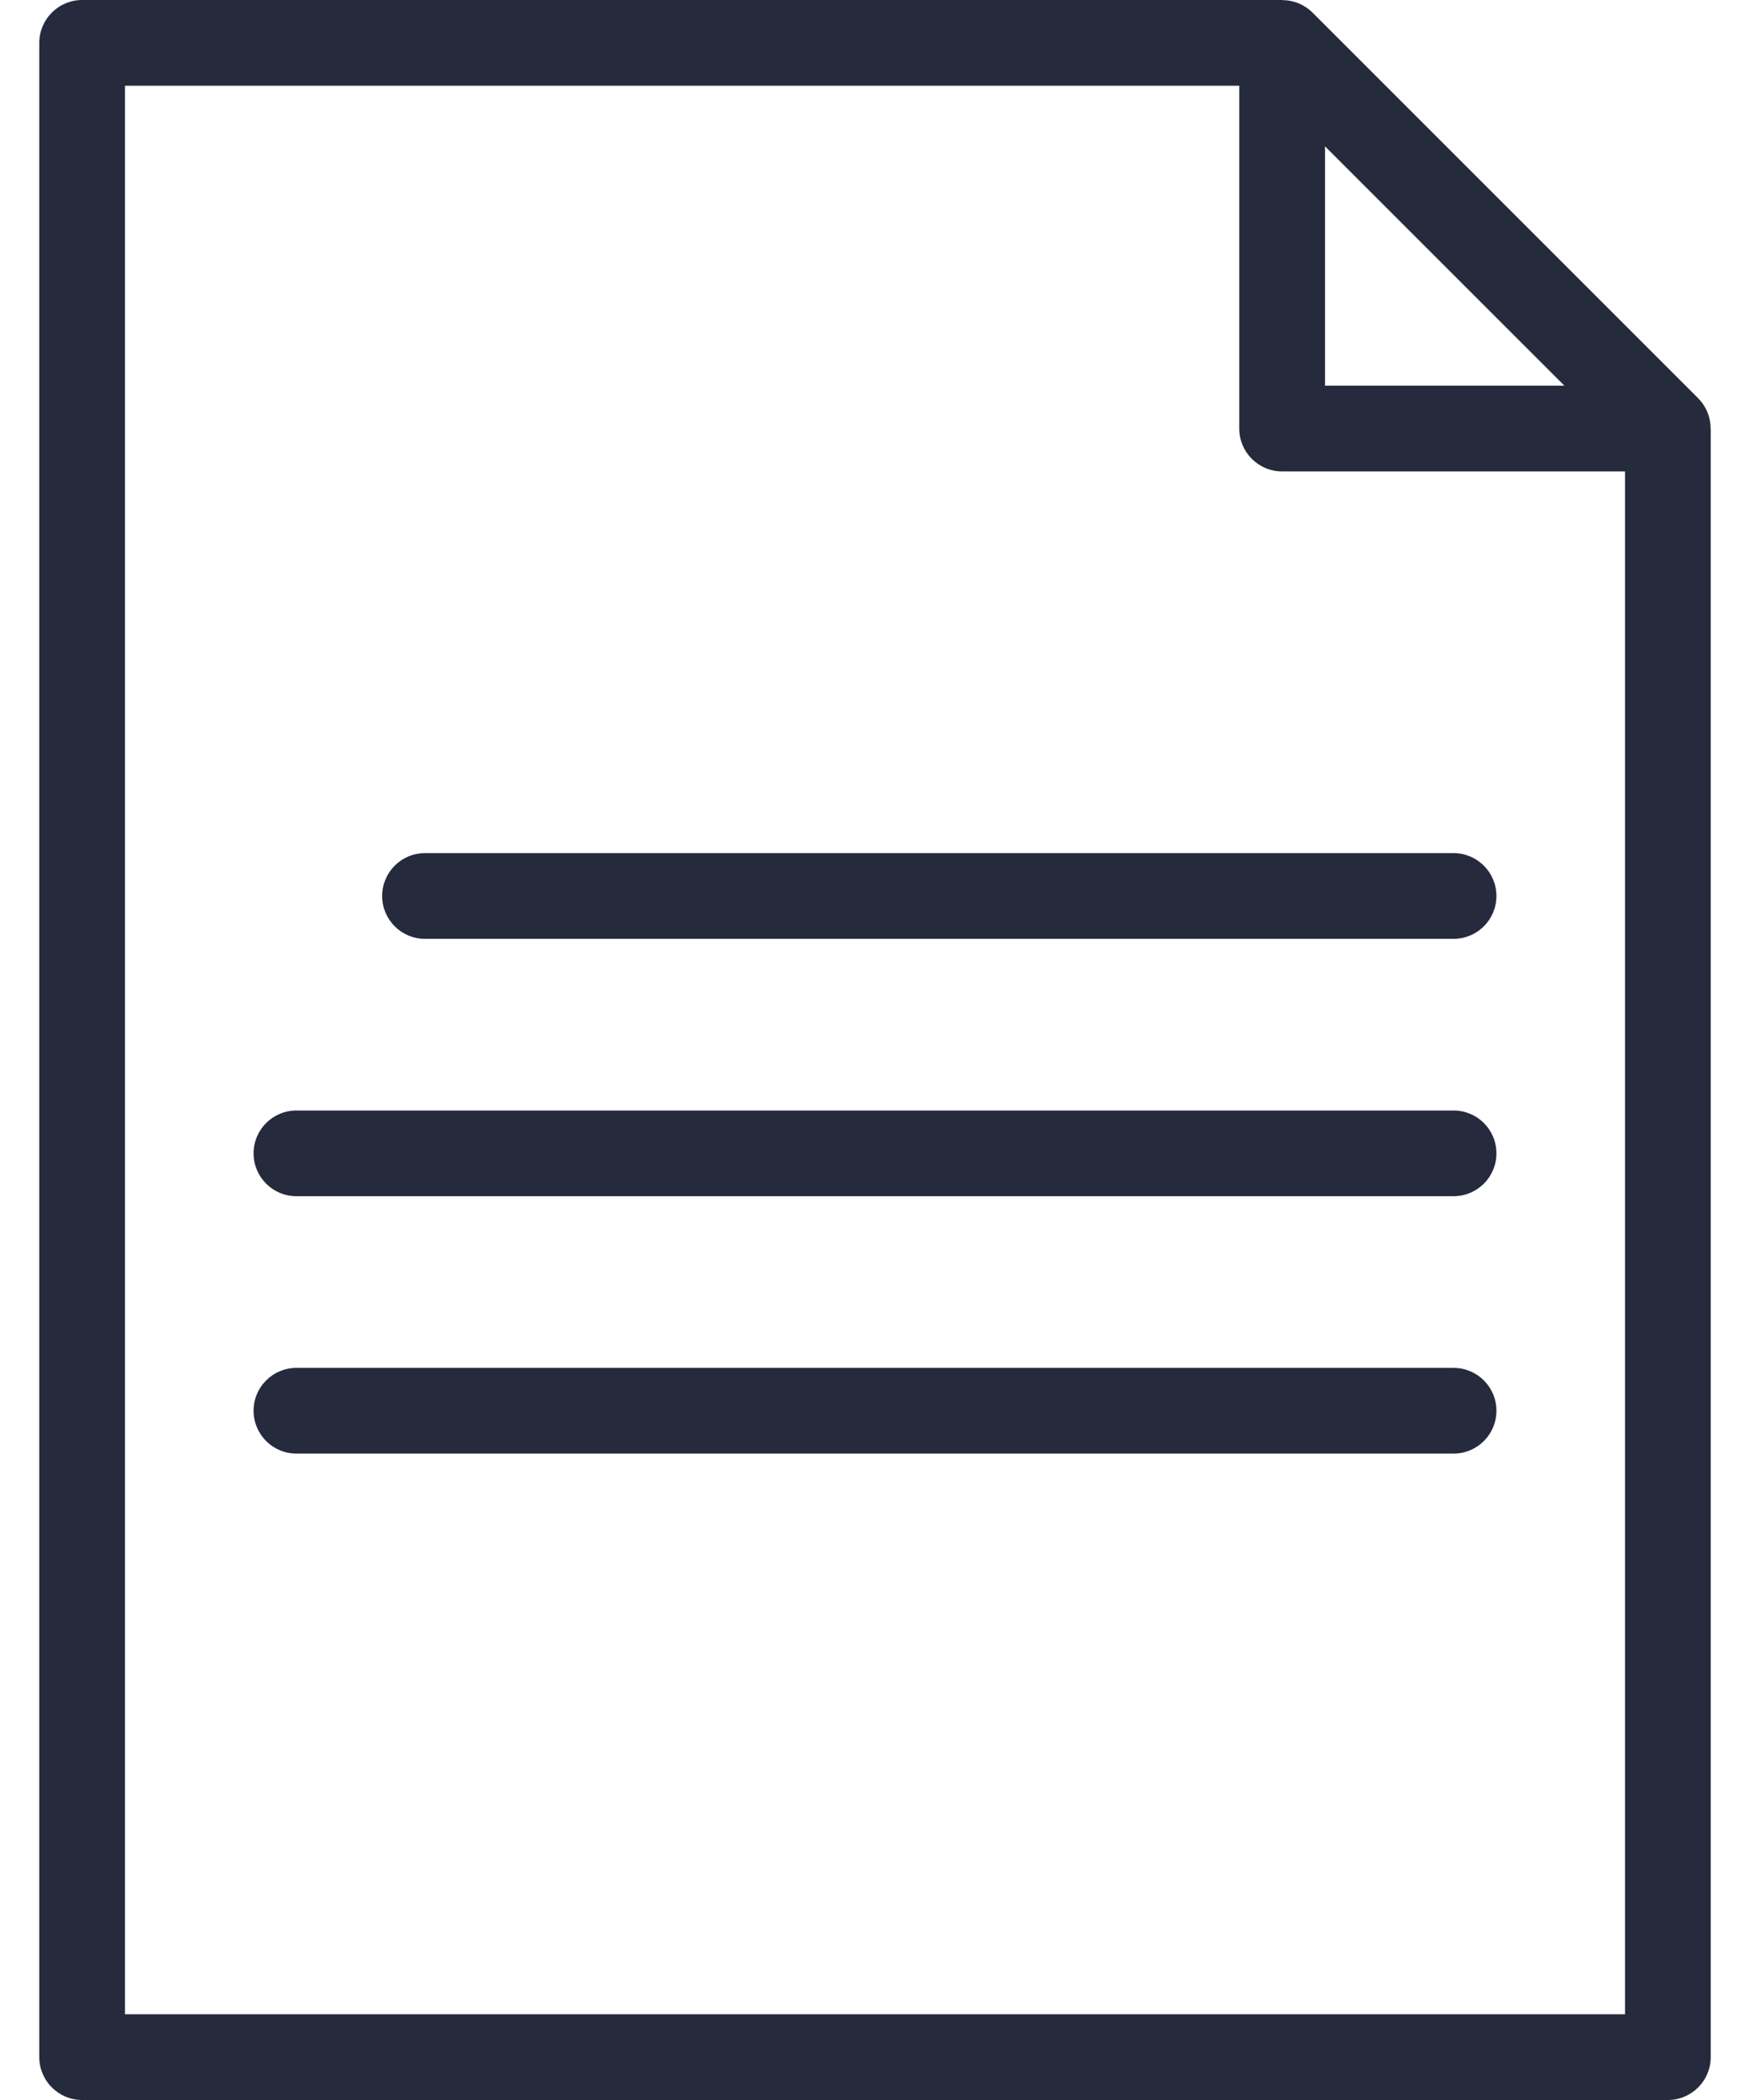 <svg width="40" height="48" viewBox="0 0 40 48" fill="none" xmlns="http://www.w3.org/2000/svg">
<path d="M39.1 9.796C39.1 9.541 39.002 9.291 38.815 9.103L29.999 0.287C29.811 0.1 29.561 0.002 29.306 0.002V0H1.878C1.337 0 0.898 0.439 0.898 0.98V47.02C0.898 47.561 1.337 48 1.878 48H38.122C38.663 48 39.102 47.561 39.102 47.02V9.796H39.1ZM30.286 3.345L35.758 8.816H30.286V3.345ZM2.857 46.041V1.959H28.326V9.796C28.326 10.337 28.765 10.775 29.306 10.775H37.143V46.041H2.857Z" fill="#252A3D"/>
<path d="M33.224 19.5H9.714C9.173 19.5 8.735 19.939 8.735 20.48C8.735 21.021 9.173 21.459 9.714 21.459H33.224C33.765 21.459 34.204 21.021 34.204 20.48C34.204 19.939 33.765 19.5 33.224 19.5Z" fill="#252A3D"/>
<path d="M33.224 25.383H6.775C6.234 25.383 5.796 25.821 5.796 26.362C5.796 26.903 6.234 27.342 6.775 27.342H33.224C33.766 27.342 34.204 26.903 34.204 26.362C34.204 25.821 33.766 25.383 33.224 25.383Z" fill="#252A3D"/>
<path d="M33.224 31.266H6.775C6.234 31.266 5.796 31.704 5.796 32.245C5.796 32.786 6.234 33.225 6.775 33.225H33.224C33.766 33.225 34.204 32.786 34.204 32.245C34.204 31.704 33.766 31.266 33.224 31.266Z" fill="#252A3D"/>
</svg>
